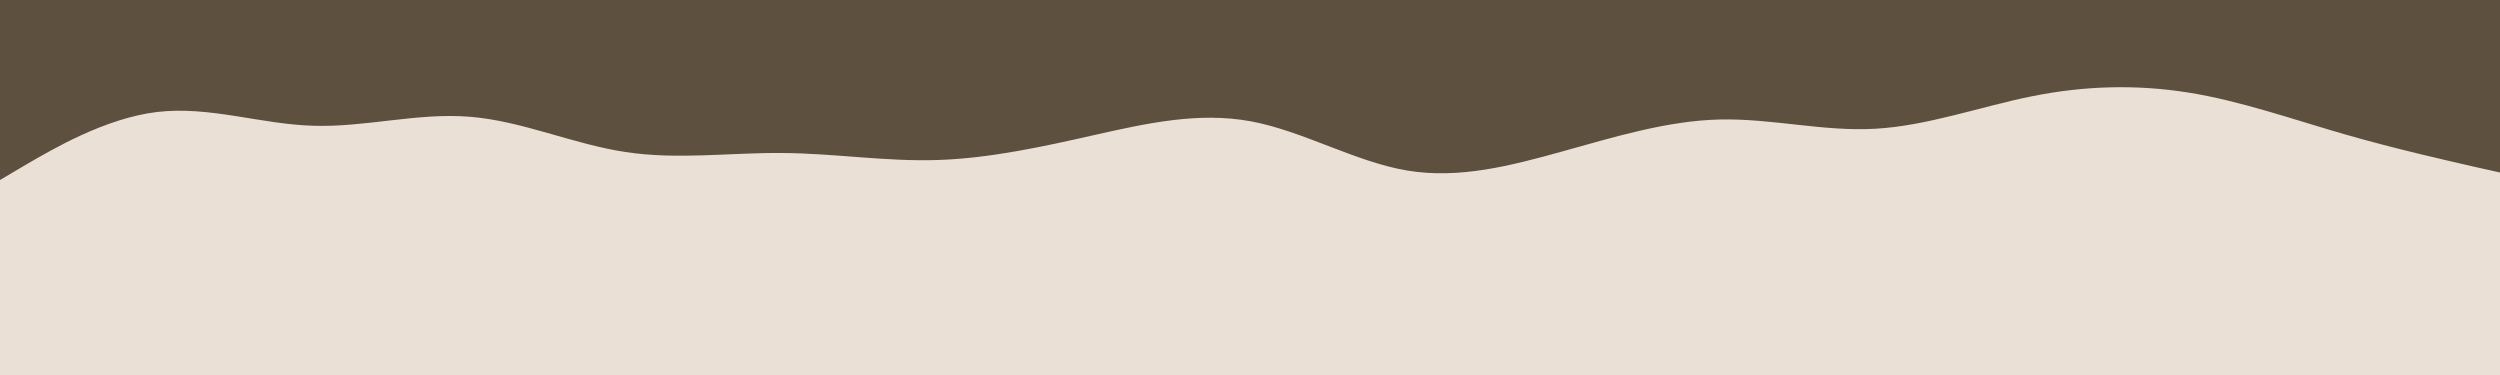 <svg id="visual" viewBox="0 0 1000 150" width="1000" height="150" xmlns="http://www.w3.org/2000/svg" xmlns:xlink="http://www.w3.org/1999/xlink" version="1.1"><rect x="0" y="0" width="1000" height="150" fill="#EAE0D5"></rect><path d="M0 72L10.5 65.8C21 59.7 42 47.3 62.8 44.8C83.7 42.3 104.3 49.7 125.2 50.3C146 51 167 45 187.8 46.7C208.7 48.3 229.3 57.7 250.2 60.8C271 64 292 61 312.8 61.2C333.7 61.3 354.3 64.7 375.2 64C396 63.3 417 58.7 437.8 54C458.7 49.3 479.3 44.7 500.2 48.5C521 52.3 542 64.7 562.8 68.2C583.7 71.7 604.3 66.3 625.2 60.5C646 54.7 667 48.3 687.8 47.8C708.7 47.3 729.3 52.7 750.2 51.5C771 50.3 792 42.7 812.8 38.5C833.7 34.3 854.3 33.7 875.2 37C896 40.3 917 47.7 937.8 53.7C958.7 59.7 979.3 64.3 989.7 66.7L1000 69L1000 0L989.7 0C979.3 0 958.7 0 937.8 0C917 0 896 0 875.2 0C854.3 0 833.7 0 812.8 0C792 0 771 0 750.2 0C729.3 0 708.7 0 687.8 0C667 0 646 0 625.2 0C604.3 0 583.7 0 562.8 0C542 0 521 0 500.2 0C479.3 0 458.7 0 437.8 0C417 0 396 0 375.2 0C354.3 0 333.7 0 312.8 0C292 0 271 0 250.2 0C229.3 0 208.7 0 187.8 0C167 0 146 0 125.2 0C104.3 0 83.7 0 62.8 0C42 0 21 0 10.5 0L0 0Z" fill="#5E503F" stroke-linecap="round" stroke-linejoin="miter"></path></svg>